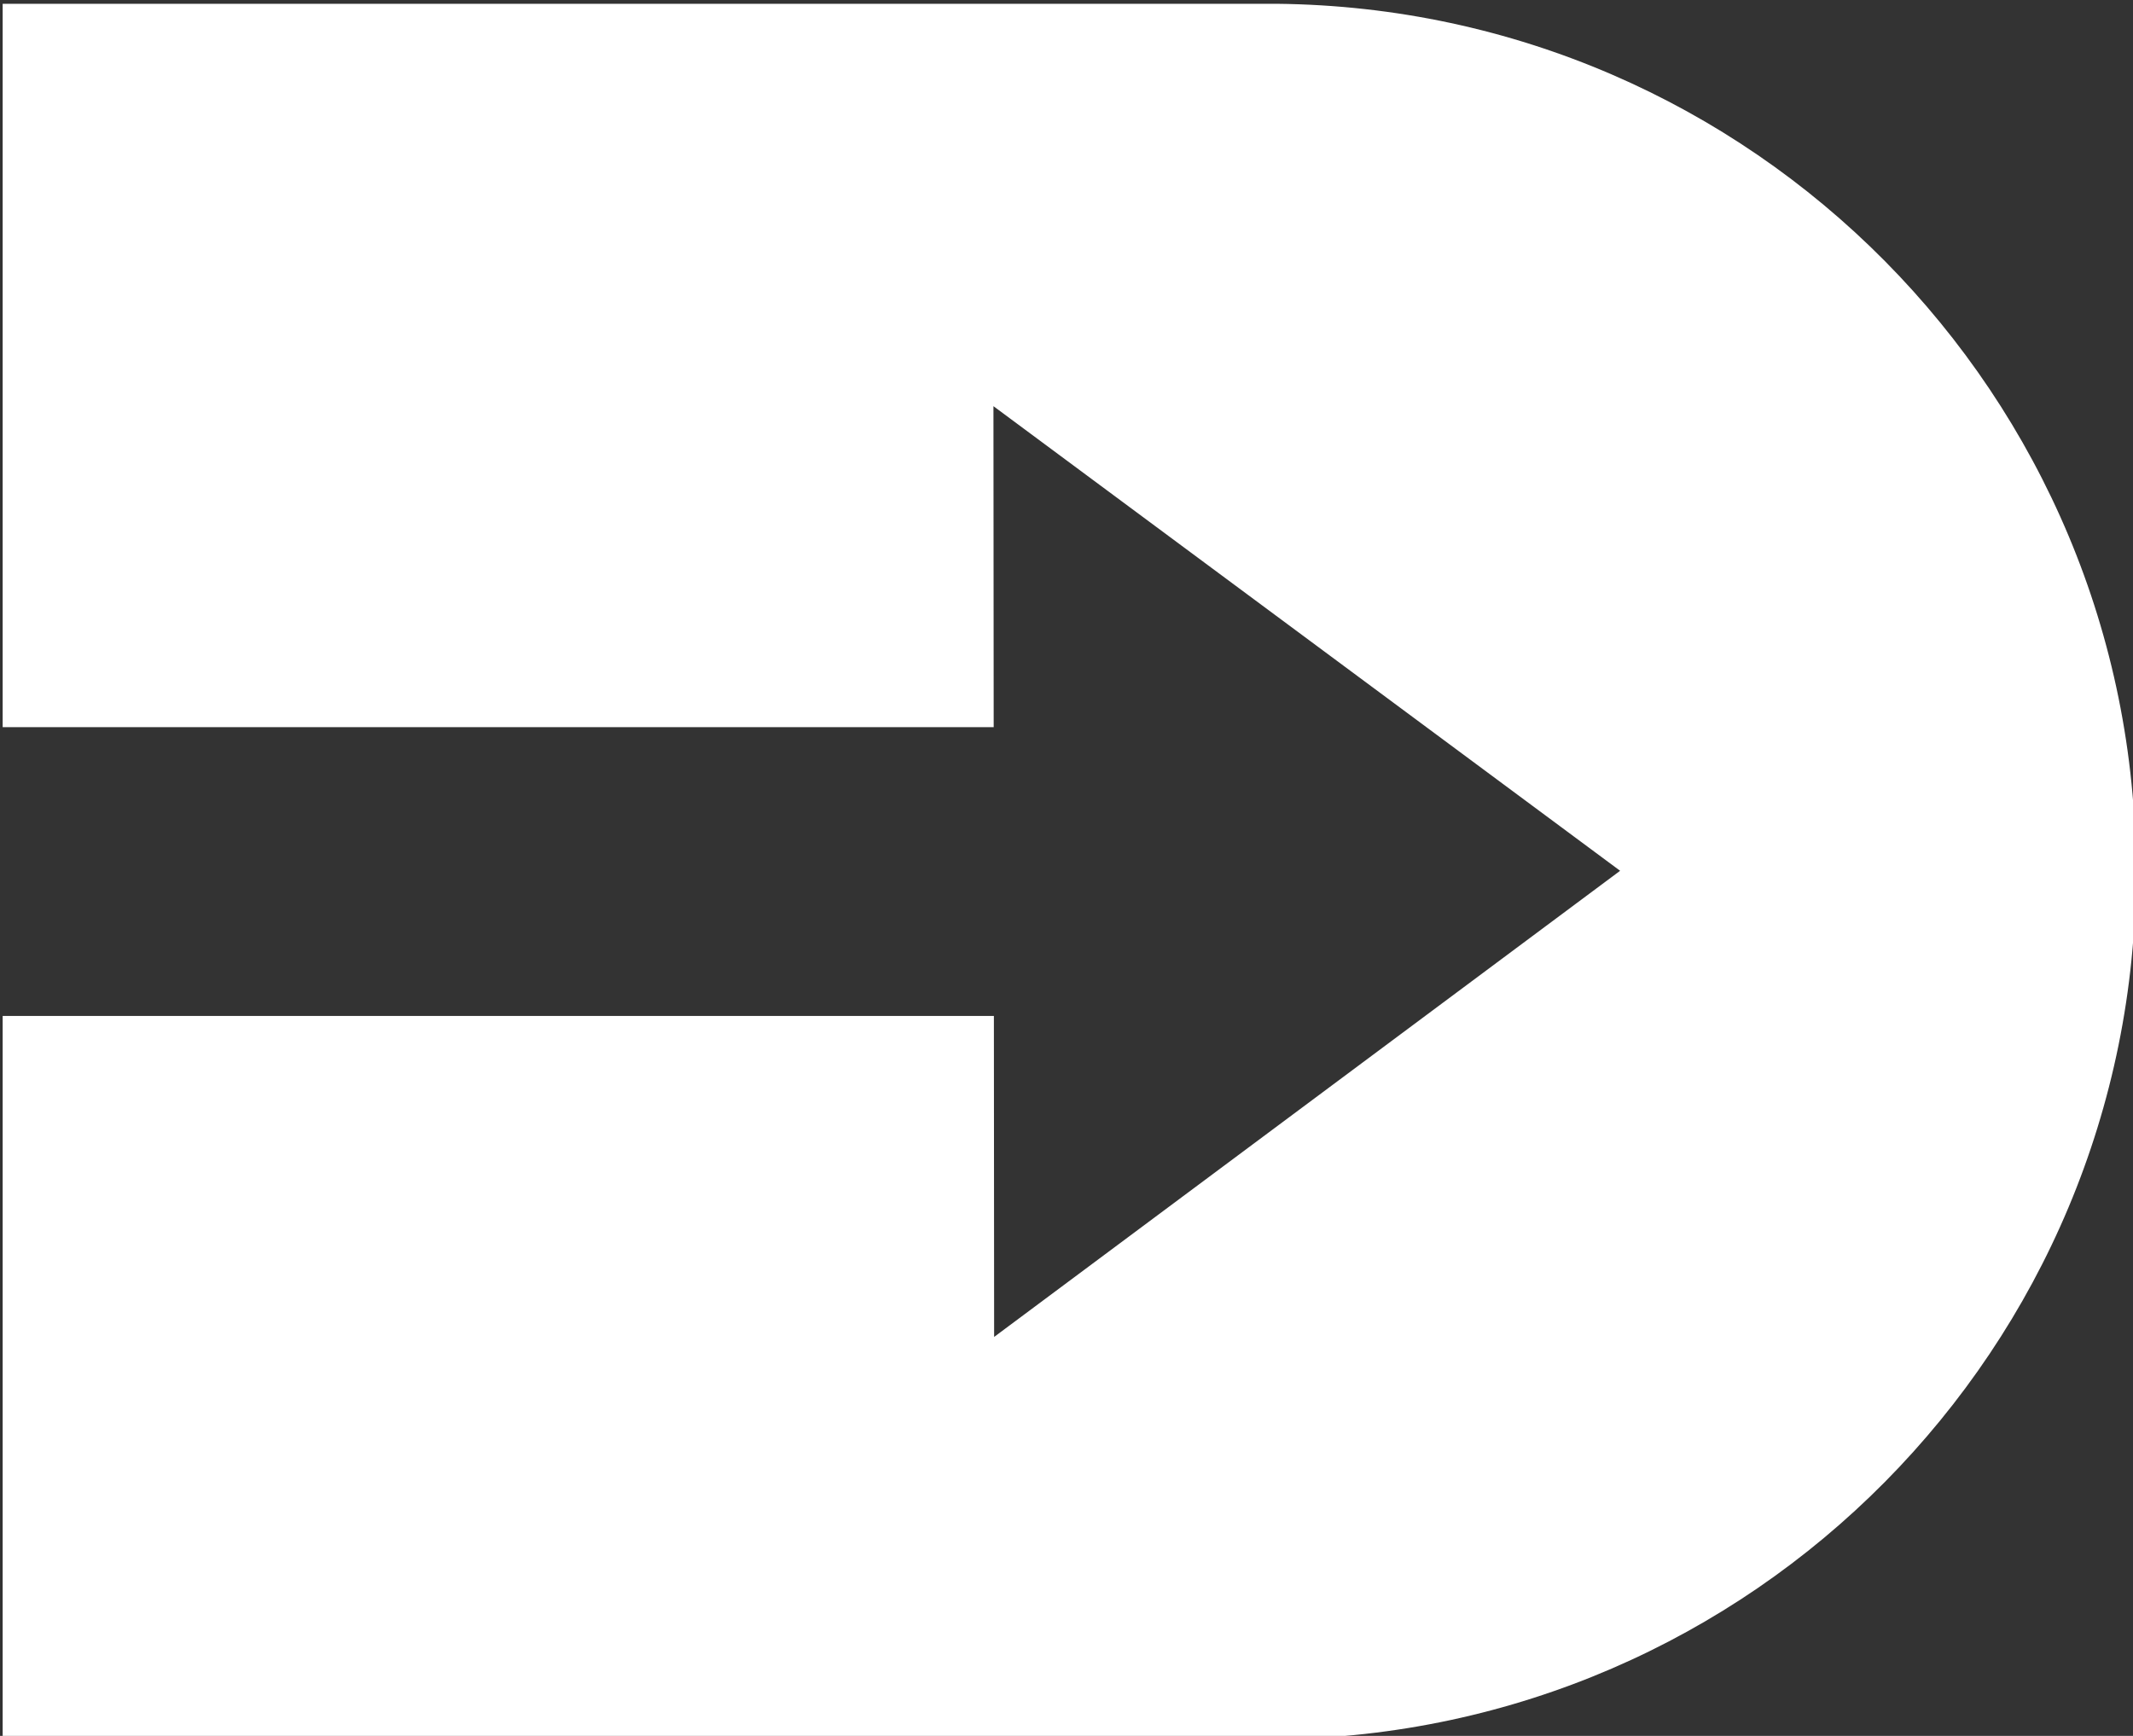 <?xml version="1.0" encoding="UTF-8" standalone="no"?>
<svg
   xmlns:dc="http://purl.org/dc/elements/1.1/"
   xmlns:cc="http://creativecommons.org/ns#"
   xmlns:rdf="http://www.w3.org/1999/02/22-rdf-syntax-ns#"
   xmlns:svg="http://www.w3.org/2000/svg"
   xmlns="http://www.w3.org/2000/svg"
   xmlns:sodipodi="http://sodipodi.sourceforge.net/DTD/sodipodi-0.dtd"
   xmlns:inkscape="http://www.inkscape.org/namespaces/inkscape"
   sodipodi:docname="duuniapp.svg"
   inkscape:version="1.0 (4035a4fb49, 2020-05-01)"
   id="svg8"
   version="1.1"
   viewBox="0 0 138.162 112.456"
   height="112.456mm"
   width="138.162mm">
  <rect x="0" y="0" width="138.162" height="112.456" fill="#333333" stroke="none"/>
  <defs
     id="defs2" />
  <sodipodi:namedview
     inkscape:window-maximized="0"
     inkscape:window-y="0"
     inkscape:window-x="32"
     inkscape:window-height="1030"
     inkscape:window-width="1448"
     fit-margin-left="0.1"
     fit-margin-right="0.1"
     fit-margin-bottom="0.1"
     fit-margin-top="0.1"
     inkscape:snap-global="true"
     showgrid="false"
     inkscape:document-rotation="0"
     inkscape:current-layer="layer1"
     inkscape:document-units="mm"
     inkscape:cy="115.32867"
     inkscape:cx="85.992351"
     inkscape:zoom="0.49497475"
     inkscape:pageshadow="2"
     inkscape:pageopacity="0.0"
     borderopacity="1.0"
     bordercolor="#666666"
     pagecolor="#ffffff"
     id="base" />
  <g
     transform="translate(-46.013,-92.272)"
     id="layer1"
     inkscape:groupmode="layer"
     inkscape:label="Taso 1">
    <path
       transform="scale(0.265)"
       d="m 174.285,349.123 v 176.832 h 242.232 l -0.059,-78.465 153.178,113.582 -153.01,113.957 -0.059,-78.465 h -242.283 v 176.832 h 309.381 2.049 v -0.012 c 116.321,-1.175 209.999,-95.804 210,-212.131 -6.4e-4,-116.327 -93.679,-210.956 -210,-212.131 z"
       style="opacity:1;fill:#ffffff;stroke-width:3.78;stroke-linecap:round;stroke-linejoin:round;paint-order:stroke fill markers"
       id="path833" />
  </g>
</svg>
